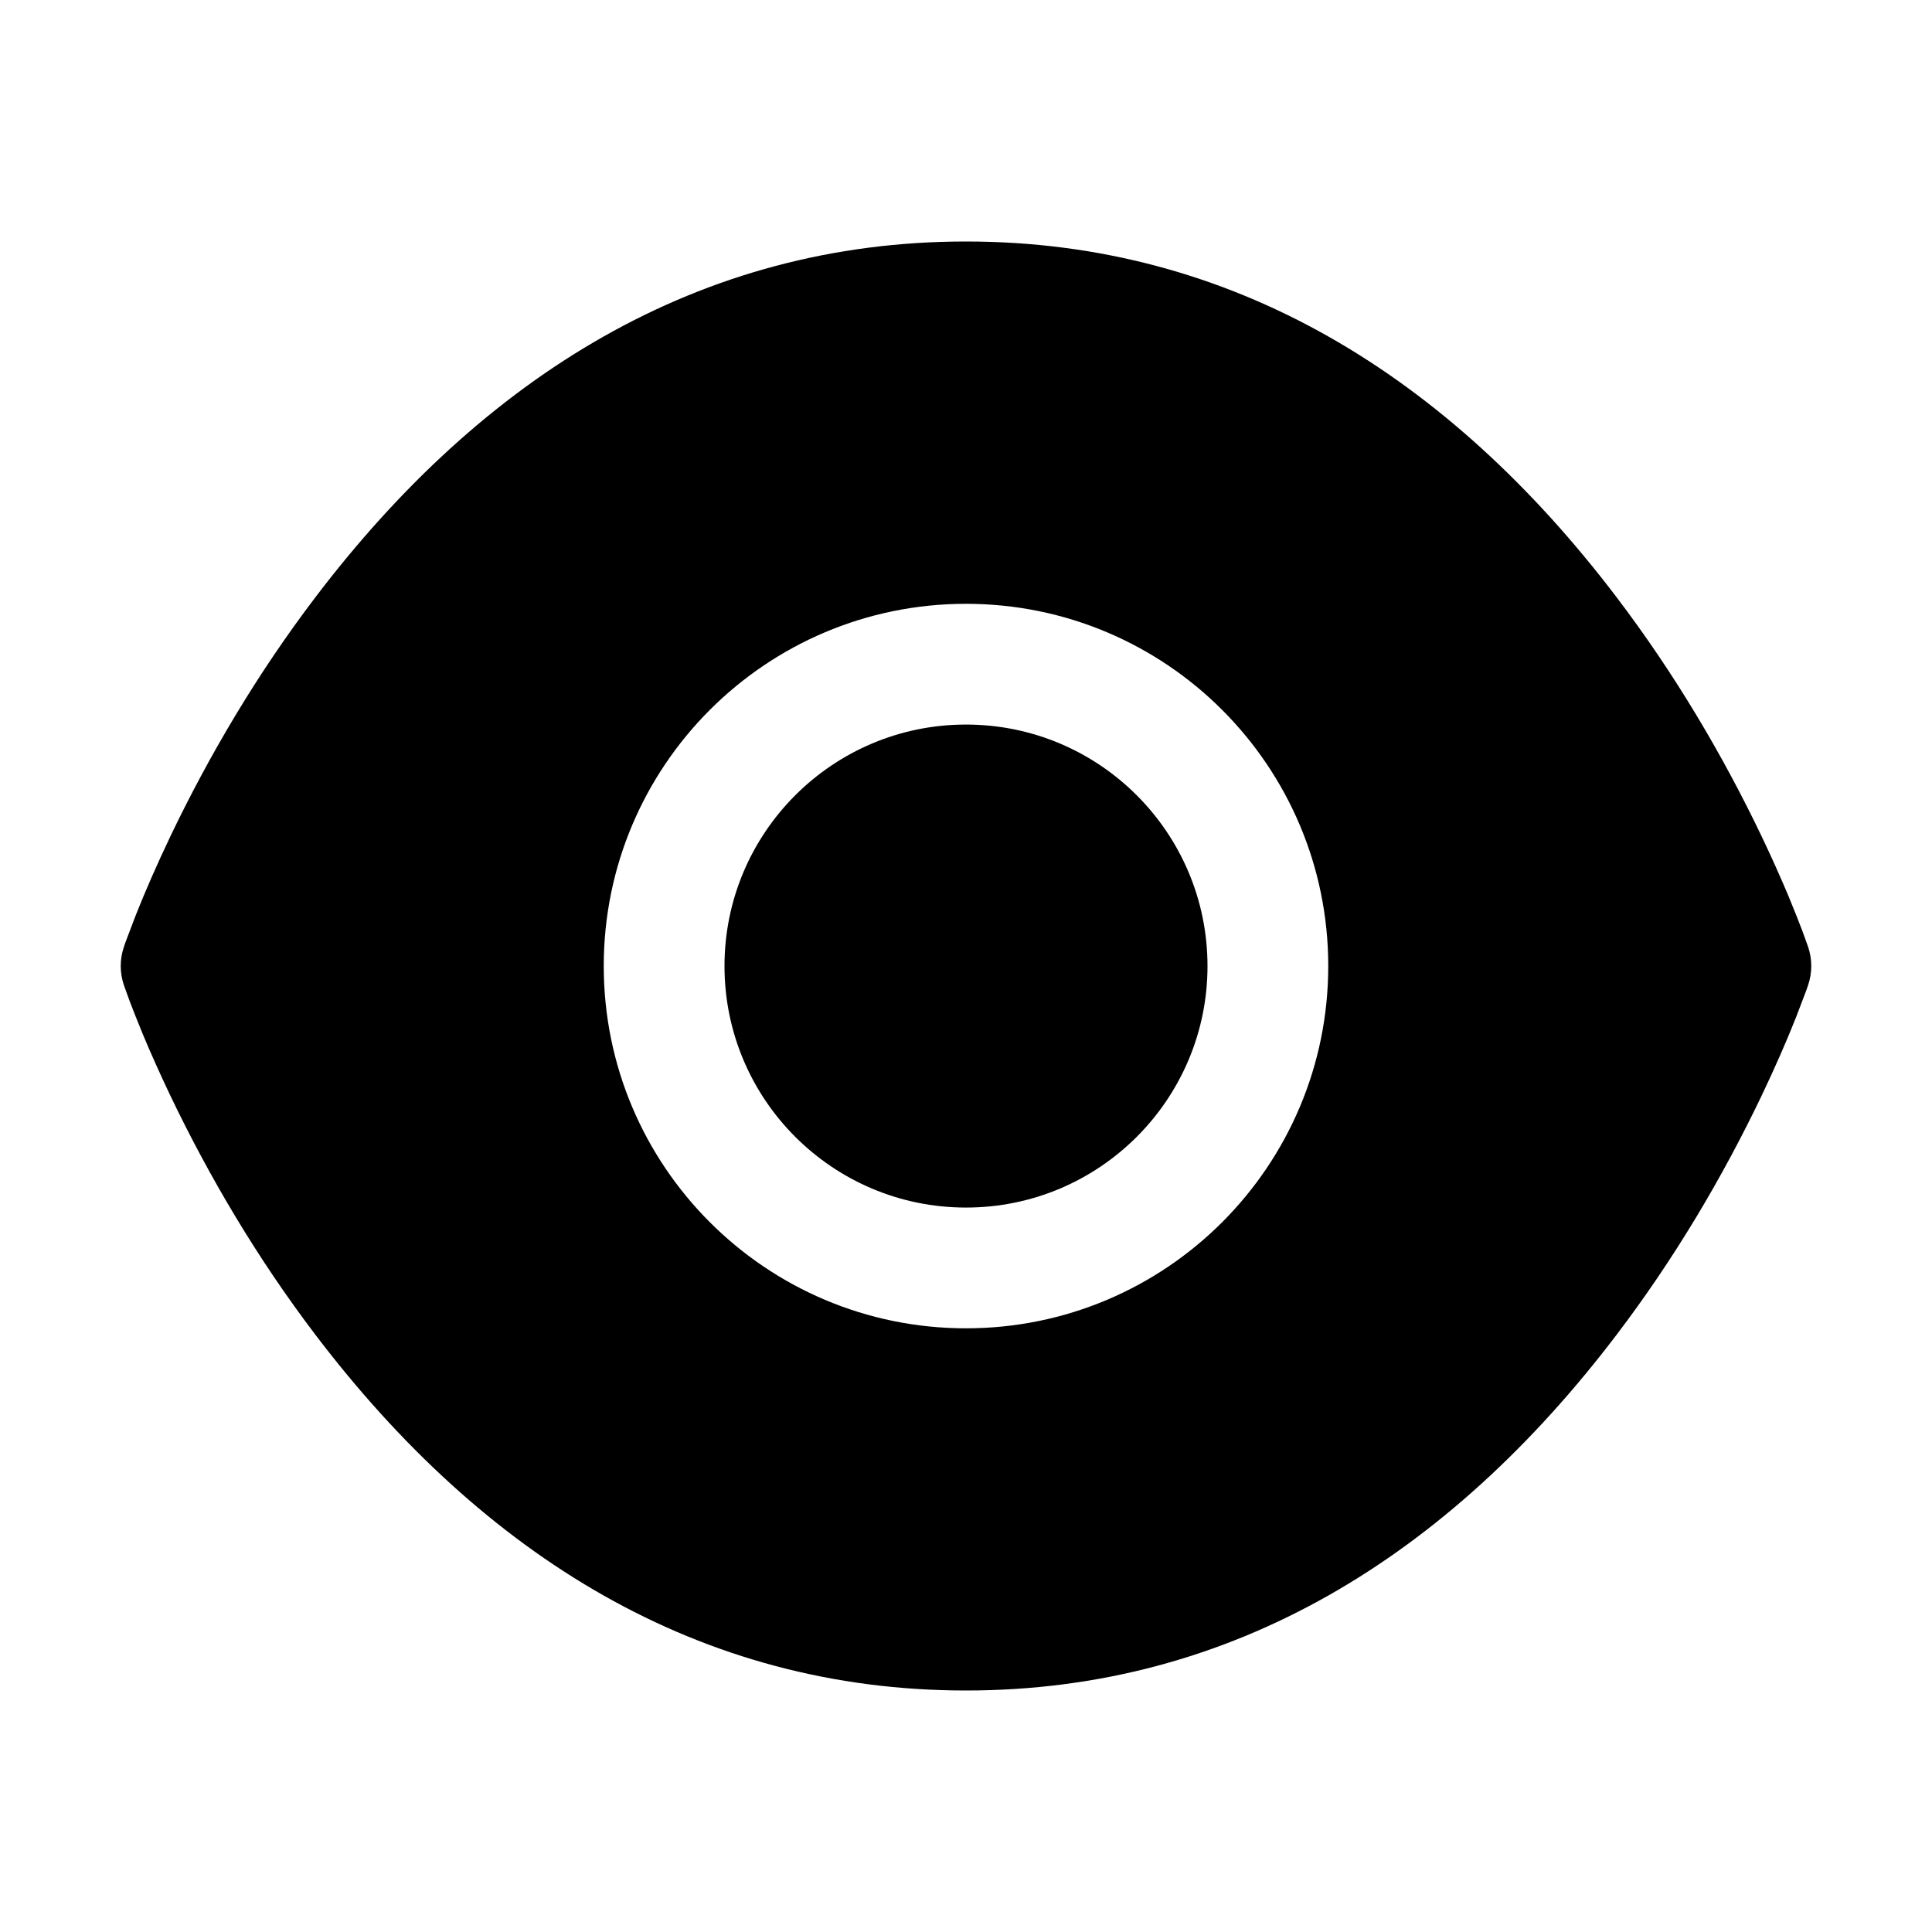 <?xml version="1.0" encoding="UTF-8"?>
<svg width="32px" height="32px" viewBox="0 0 32 32" version="1.1" xmlns="http://www.w3.org/2000/svg" xmlns:xlink="http://www.w3.org/1999/xlink">
    <title>1BFEA1E6-12AB-4192-A333-BD4CEE129A91</title>
    <g id="STDS_Icon" stroke="none" stroke-width="1" fill="none" fill-rule="evenodd">
        <g id="community" transform="translate(-784, -3545)" fill="#000000">
            <g id="ic_community_number_of_view_fill" transform="translate(720, 3505)">
                <g id="ic/community/number_of_view/fill" transform="translate(64, 40)">
                    <g id="ic_community_number_of_view_fill" transform="translate(2, 4)">
                        <path d="M14,0 C18.417,0 21.994,2.23 24.778,5.895 C25.737,7.157 26.532,8.503 27.177,9.85 C27.346,10.204 27.496,10.54 27.627,10.852 L27.751,11.158 L27.852,11.417 L27.947,11.68 C28.018,11.888 28.018,12.112 27.947,12.32 L27.923,12.39 L27.751,12.842 C27.594,13.239 27.402,13.678 27.177,14.15 C26.532,15.497 25.737,16.843 24.778,18.105 C21.994,21.77 18.417,24 14,24 C9.583,24 6.006,21.77 3.222,18.105 C2.263,16.843 1.468,15.497 0.823,14.15 C0.654,13.796 0.504,13.46 0.373,13.148 L0.249,12.842 L0.148,12.583 L0.053,12.32 C-0.018,12.112 -0.018,11.888 0.053,11.68 L0.077,11.61 L0.249,11.158 C0.406,10.761 0.598,10.322 0.823,9.85 C1.468,8.503 2.263,7.157 3.222,5.895 C6.006,2.23 9.583,0 14,0 Z M14,6.001 C10.686,6.001 8,8.687 8,12.001 C8,15.315 10.686,18.001 14,18.001 C17.314,18.001 20,15.315 20,12.001 C20,8.687 17.314,6.001 14,6.001 Z M14,8.001 C16.209,8.001 18,9.792 18,12.001 C18,14.21 16.209,16.001 14,16.001 C11.791,16.001 10,14.21 10,12.001 C10,9.792 11.791,8.001 14,8.001 Z" id="Shape"></path>
                    </g>
                </g>
            </g>
        </g>
    </g>
</svg>